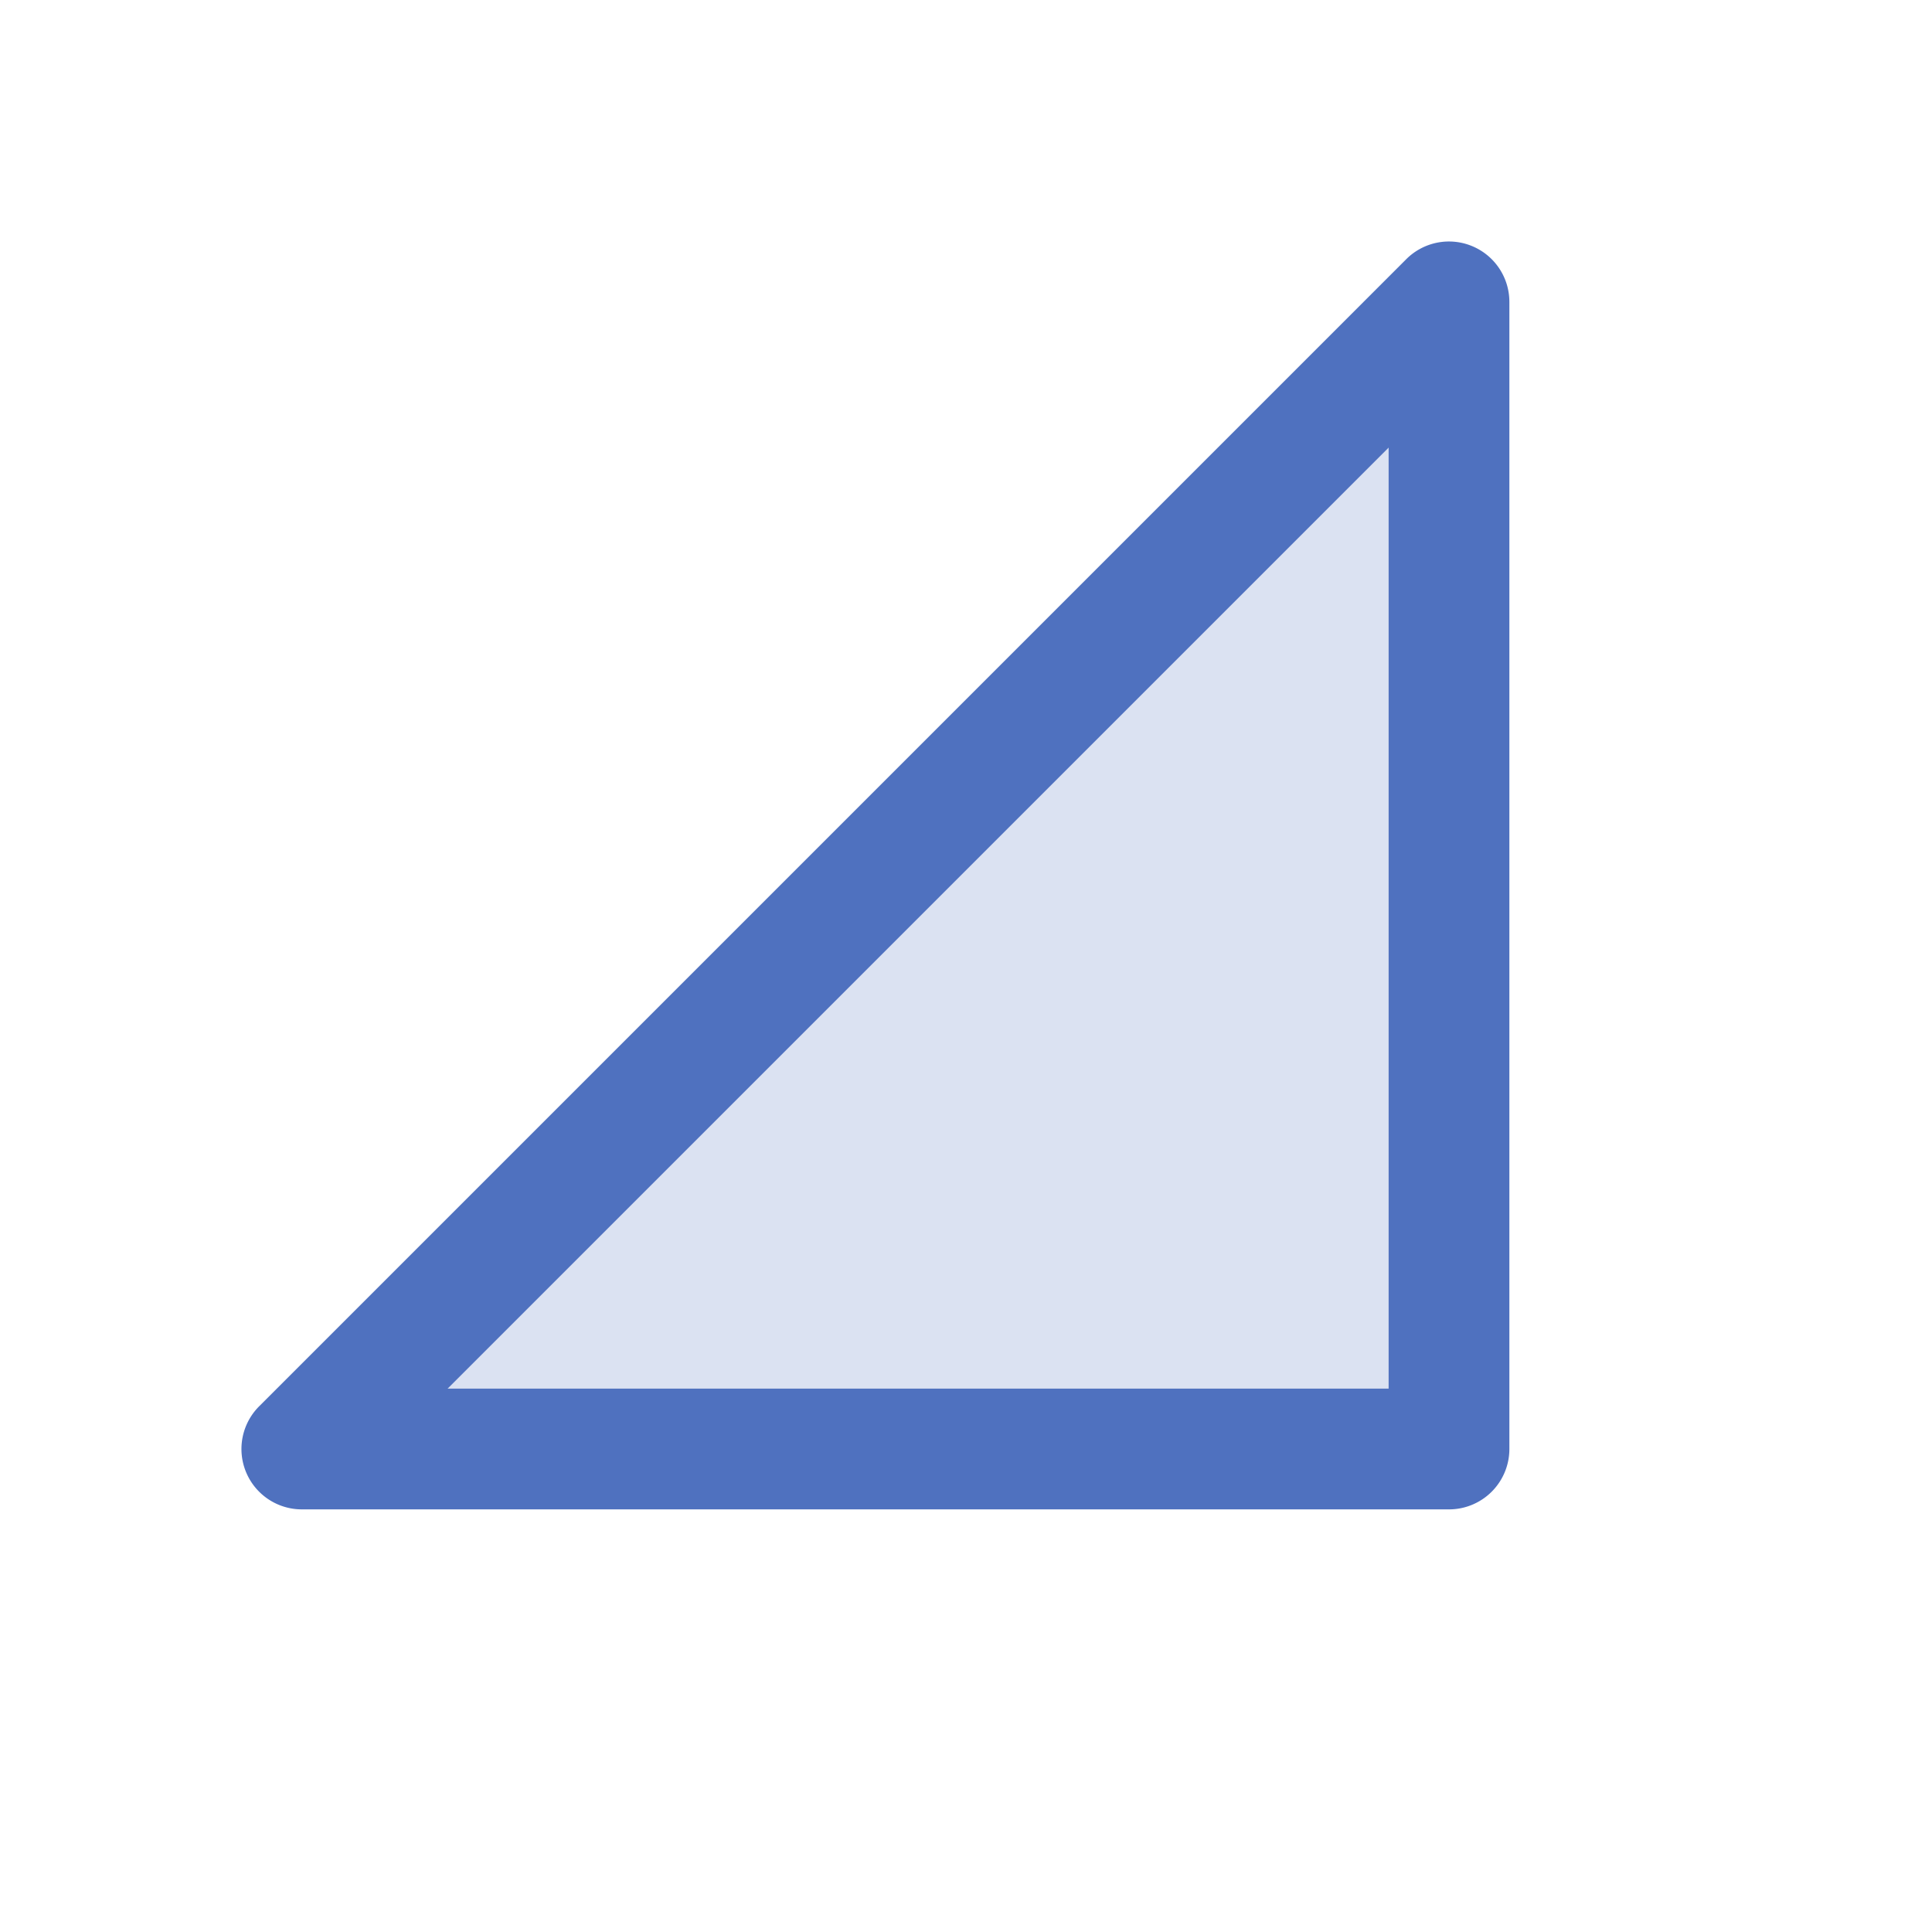 <svg xmlns="http://www.w3.org/2000/svg" viewBox="0 0 256 256" fill="#4F71BF"><path d="M192,40V192H40Z" opacity="0.2"/><path d="M195.06,32.61a8,8,0,0,0-8.72,1.73l-152,152A8,8,0,0,0,40,200H192a8,8,0,0,0,8-8V40A8,8,0,0,0,195.06,32.61ZM184,184H59.31L184,59.31Z"/></svg>